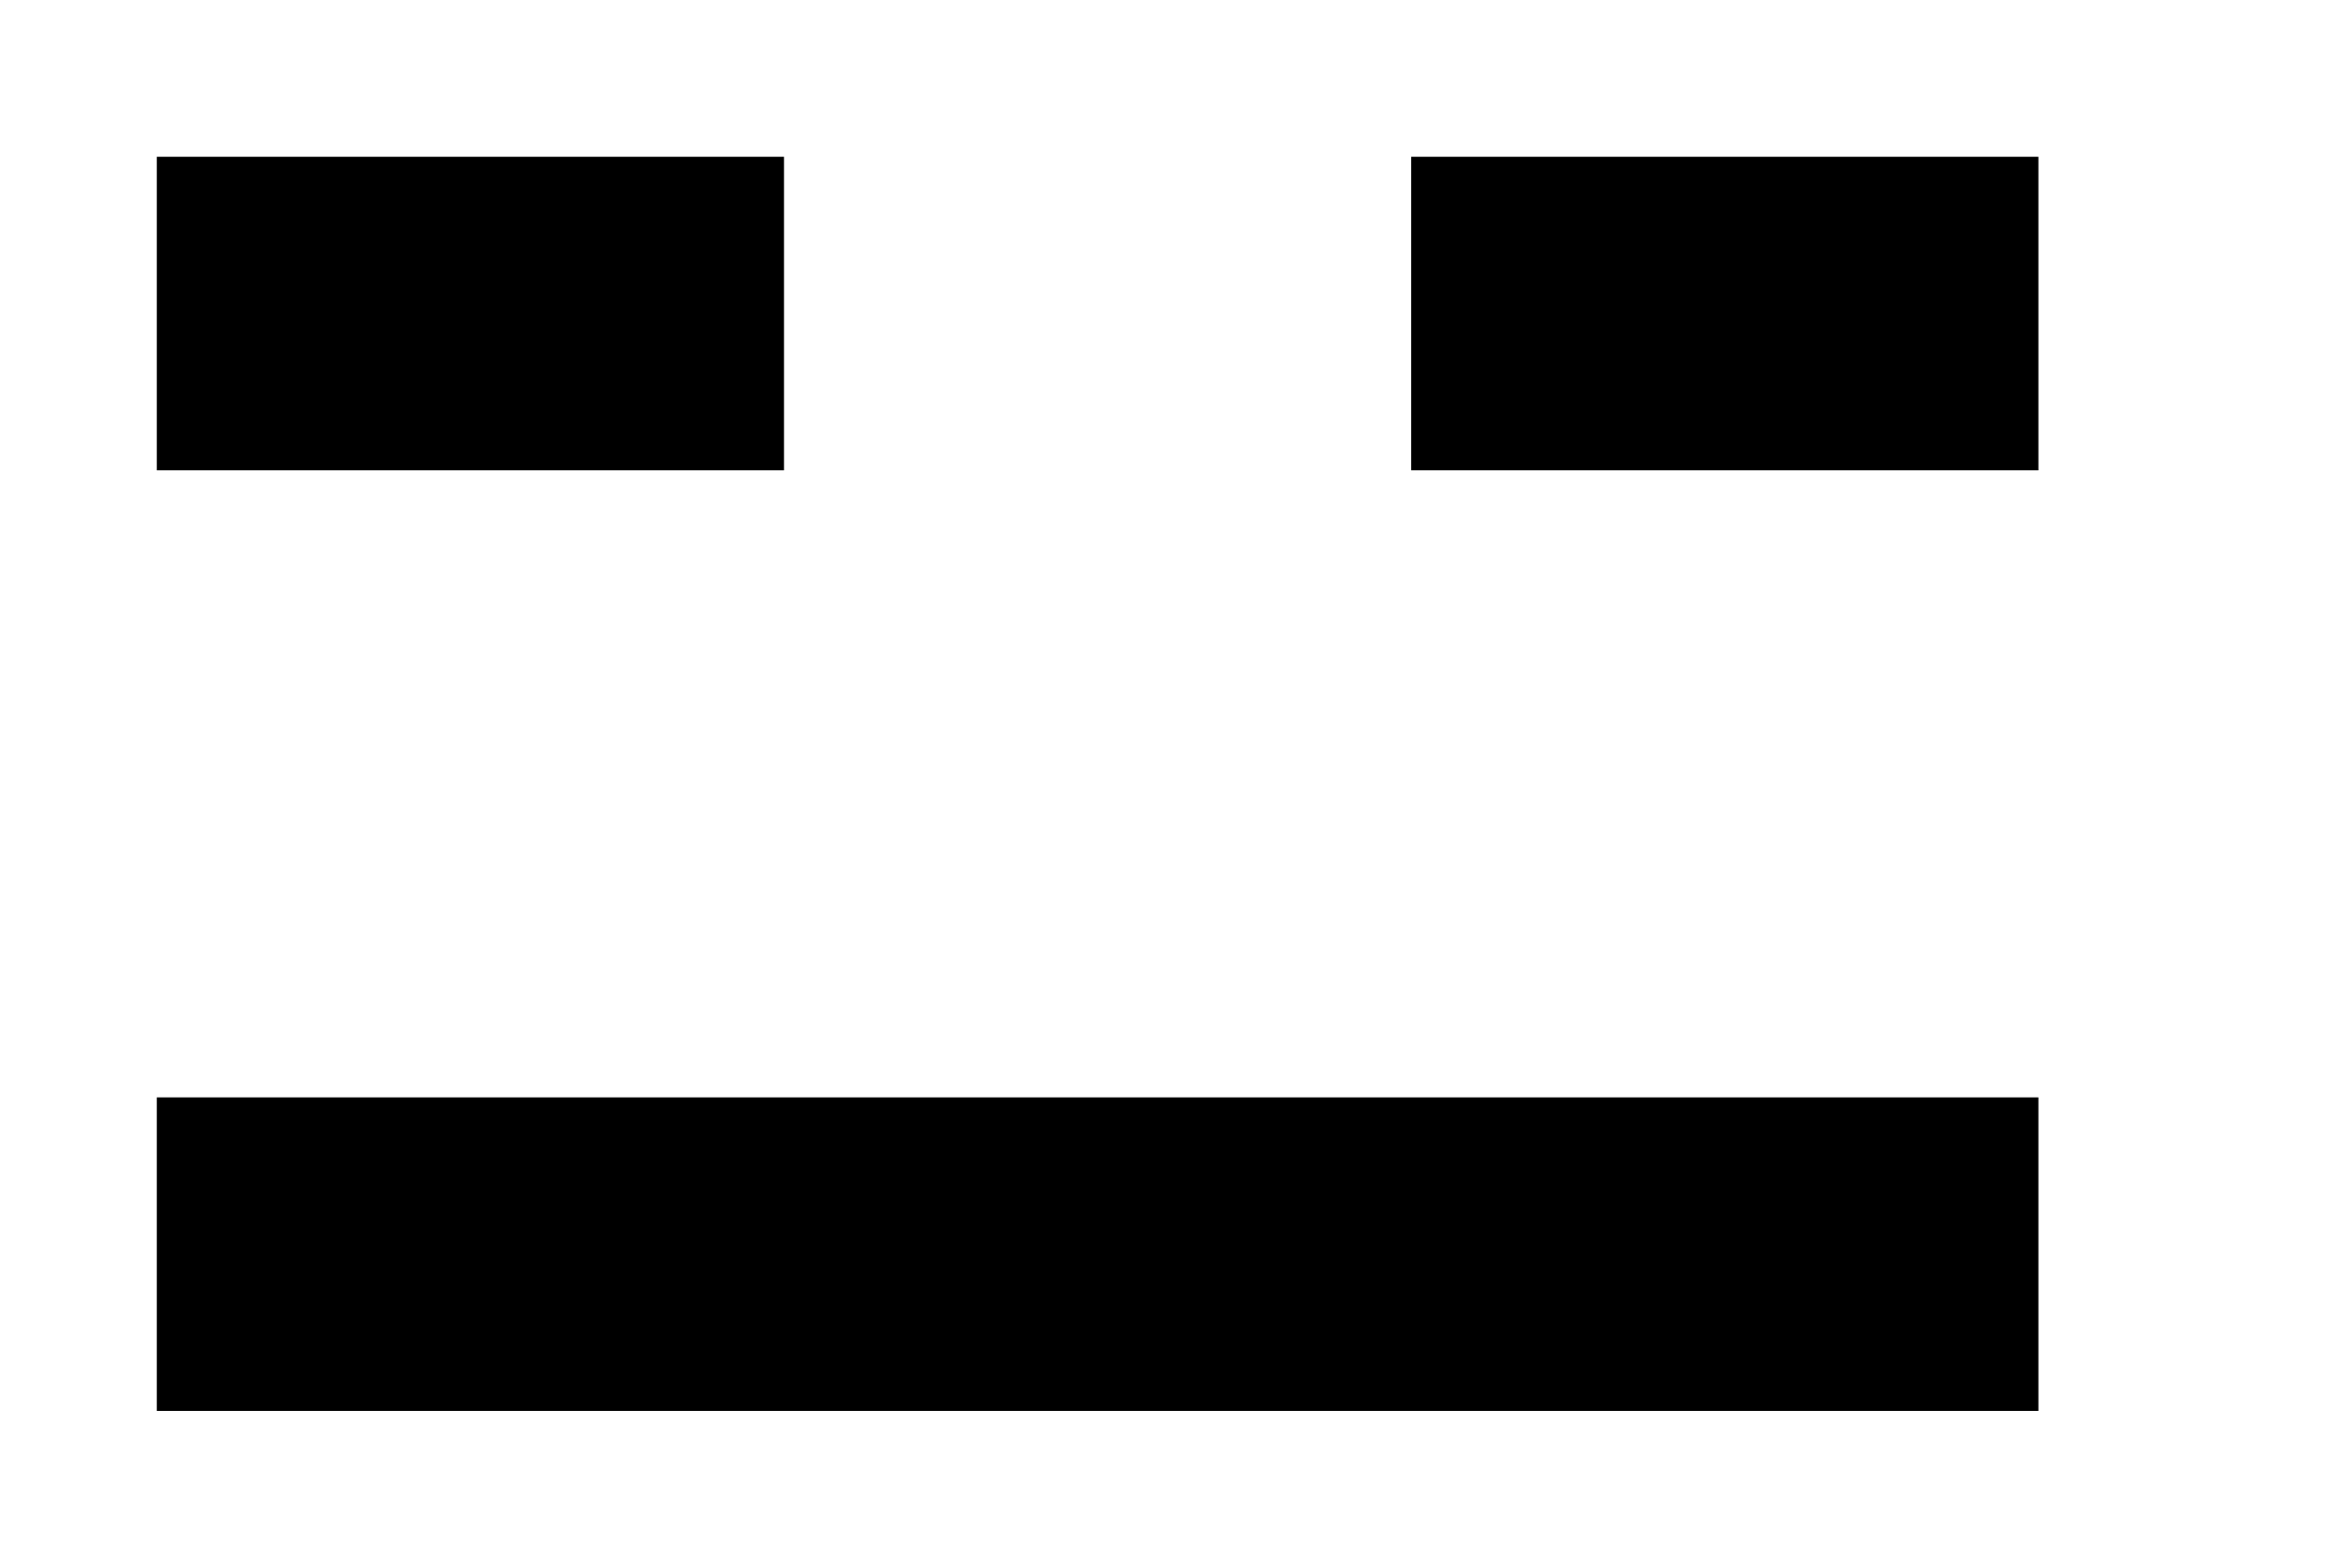 <!-- Generated by IcoMoon.io -->
<svg version="1.1" xmlns="http://www.w3.org/2000/svg" width="60" height="40" viewBox="0 0 60 40">
<title>mp-emoji_neutral_simple-</title>
<path d="M36 12h16v-8h-16v8zM4 36h48v-8h-48v8zM4 12h16v-8h-16v8z"></path>
</svg>
